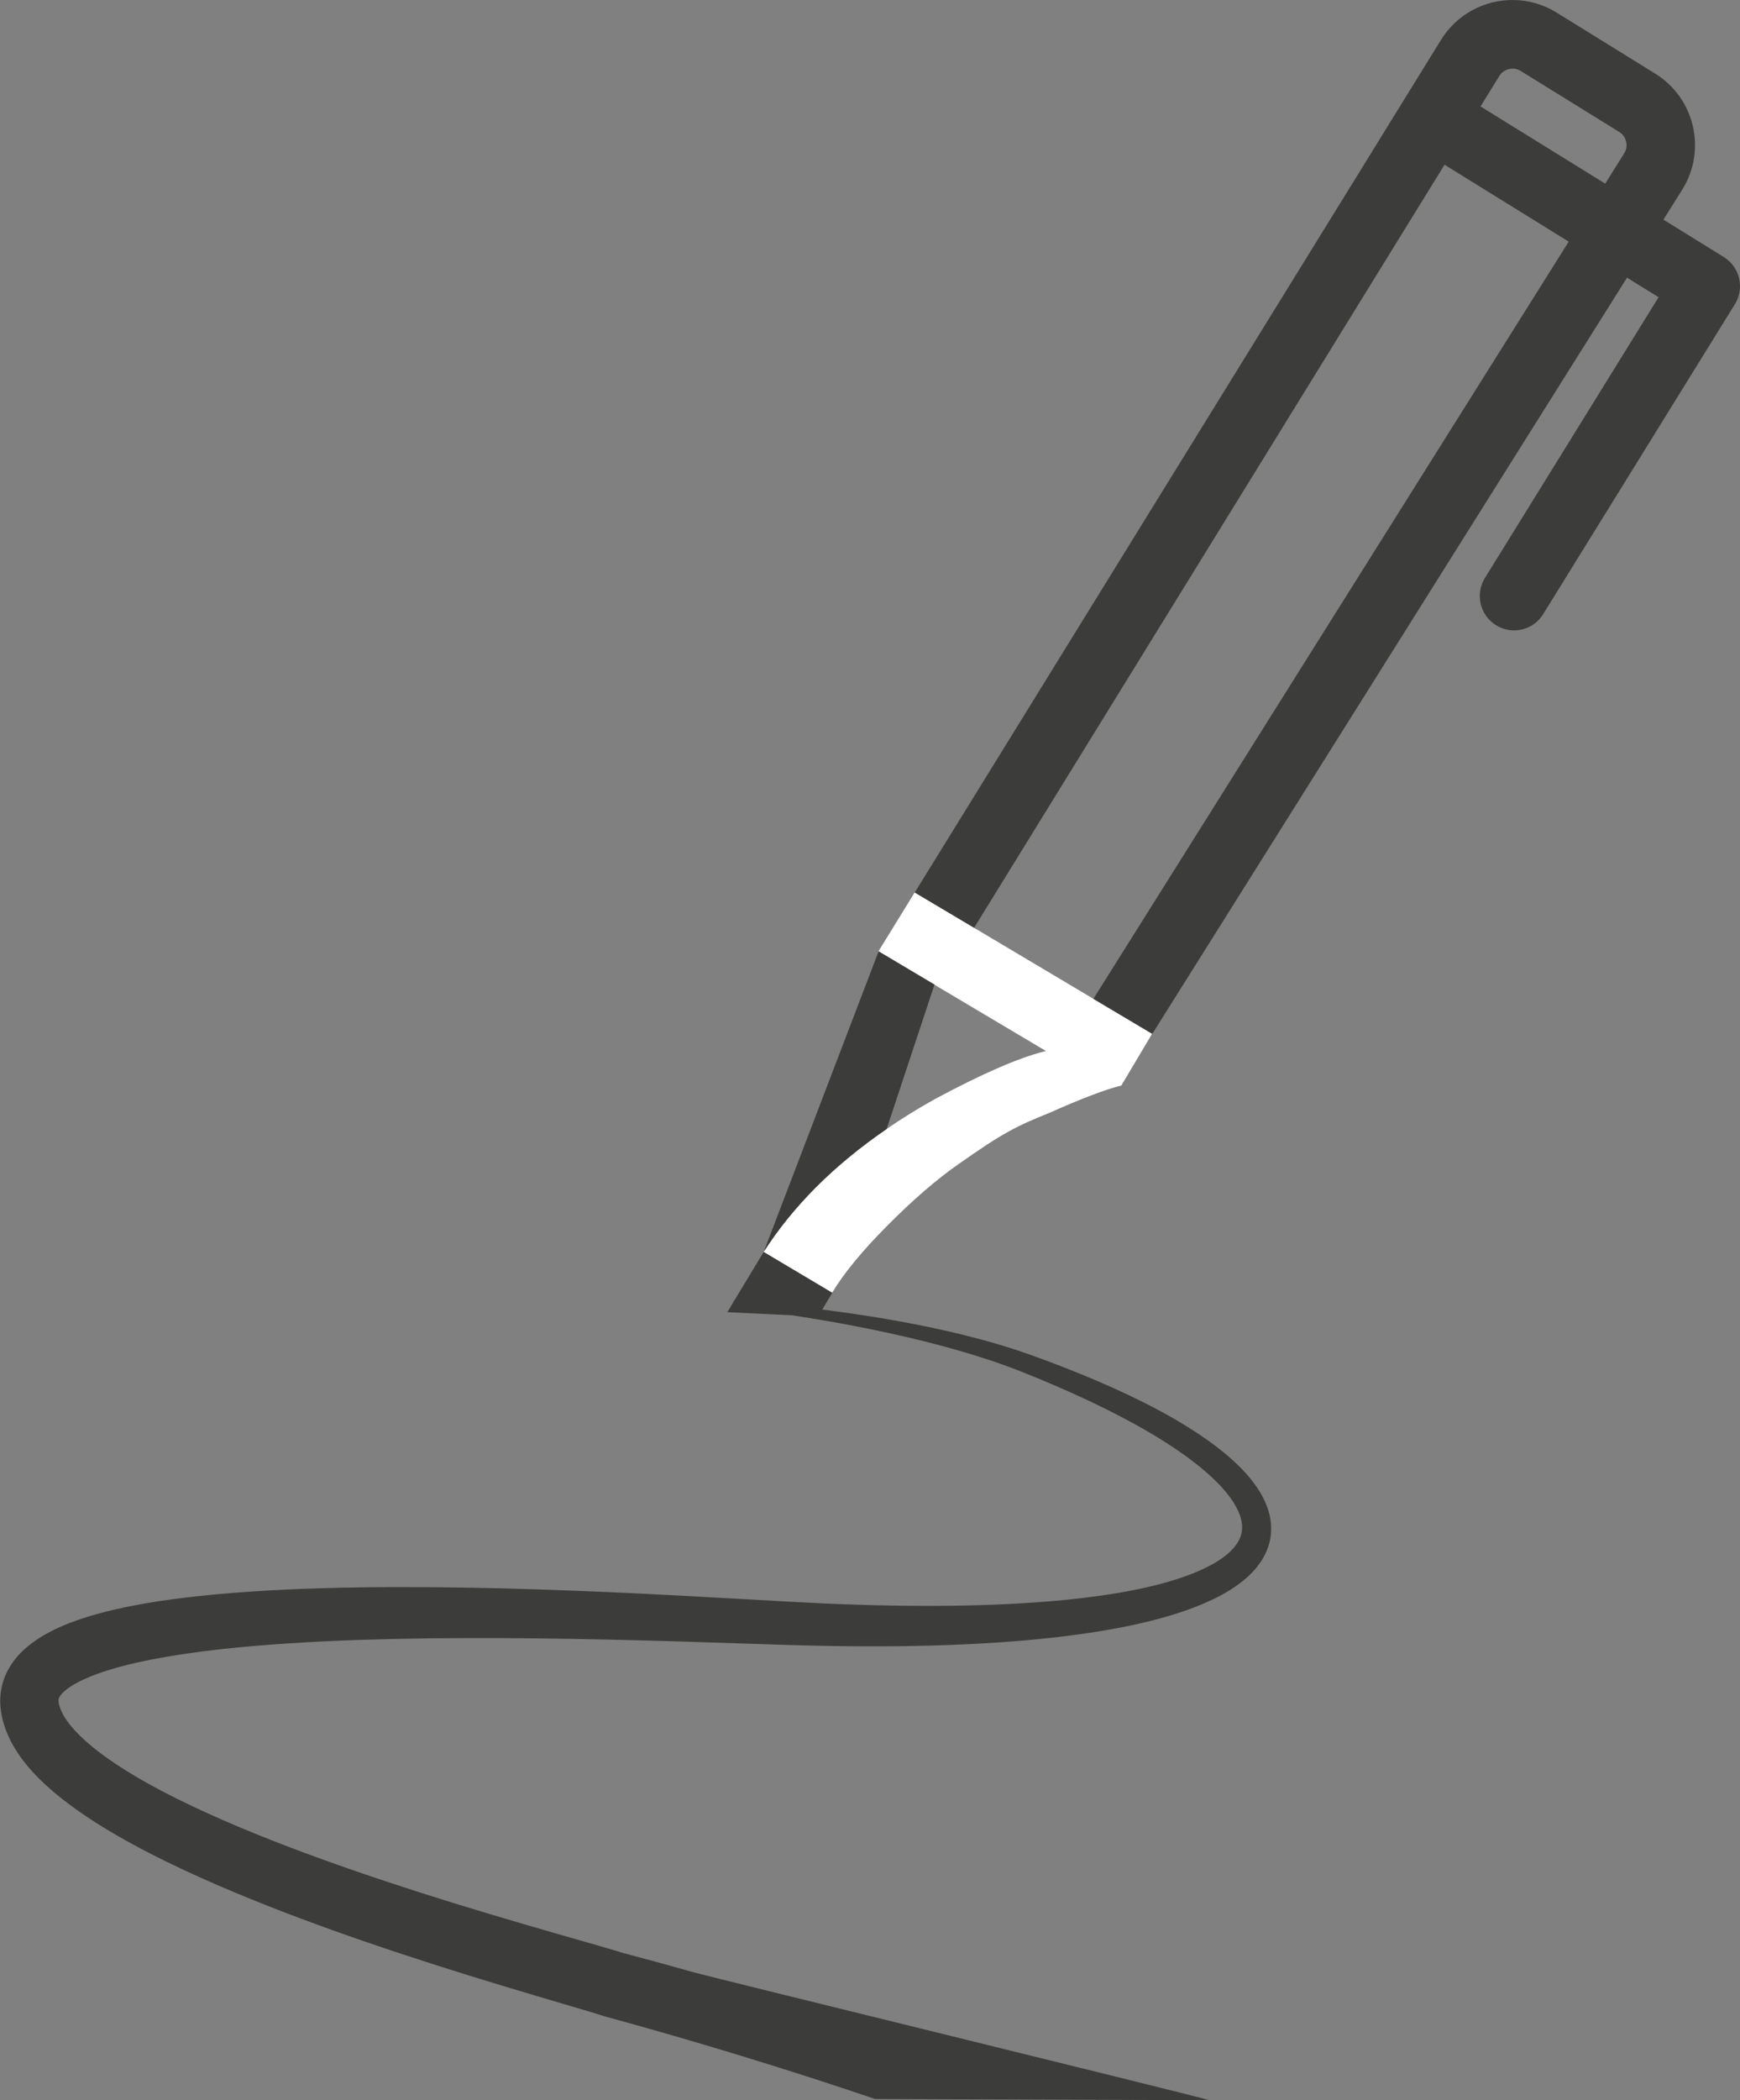 <?xml version="1.0" encoding="UTF-8"?>
<svg id="uuid-e9281039-15ca-4644-9a50-0b43924594e7" data-name="Layer 2" xmlns="http://www.w3.org/2000/svg" viewBox="0 0 399.02 481.43">
  <rect x="0" y="0" width="399.02" height="481.43" fill="#808080" stroke="none"/>
  <defs>
    <style>
      .uuid-fa0a9109-31a5-45d5-98bb-7c1b36d21f8b {
        fill: #fff;
      }

      .uuid-d98efe4e-32d6-4581-9155-57de47b82038 {
        fill: #3c3c3b;
      }
    </style>
  </defs>
  <g id="uuid-c65ac103-9fc9-49b3-ab77-a40424910ca3" data-name="Layer 1">
    <g>
      <path class="uuid-fa0a9109-31a5-45d5-98bb-7c1b36d21f8b" d="M250.74,228.95l-.14-.08-.05-.03-27.18-16.16-13.51-8.03-.11-.06h0l-8.31,13.49h0l12.81,7.62,14.5,8.62,11.11,6.6c-.1,.02-.21,.05-.31,.08-5.92,1.47-14.32,5.12-25.2,10.96-3.92,2.19-7.61,4.48-11.08,6.86-12.05,8.26-21.45,17.65-28.19,28.17l12.06,7.17,3.68,2.19c2.64-4.43,6.88-9.59,12.73-15.47,5.85-5.88,11.28-10.57,16.3-14.06,10.19-7.2,13.41-8.74,20.72-11.69,7.45-3.32,12.98-5.42,16.58-6.3l6.54-11,.51-.85-13.48-8.02Z"/>
      <path class="uuid-d98efe4e-32d6-4581-9155-57de47b82038" d="M395.29,58.91l-13.83-8.56,4.36-6.95c5.6-9.05,2.8-20.93-6.25-26.53l-22.6-13.98C353.87,.96,350.43,.03,347.03,0c-6.51-.06-12.9,3.19-16.57,9.13l-120.68,195.45,.1,.06,13.51,8.03L331.26,37.76l28.48,17.63-108.88,173.38c-.04,.07-.08,.13-.12,.19l13.48,8.01-.51,.85c.17-.26,.34-.52,.51-.79L373.11,63.65l7.24,4.48-39.83,64.37c-2.28,3.69-1.14,8.53,2.55,10.82,1.27,.78,2.67,1.17,4.06,1.18,2.66,.02,5.26-1.3,6.76-3.73l43.96-71.04c2.28-3.69,1.14-8.53-2.55-10.81m-22.83-23.78l-4.36,6.95-28.59-17.69,4.31-6.98c.98-1.58,2.6-1.69,3.07-1.69,.65,0,1.26,.19,1.82,.53l22.6,13.98c1.04,.64,1.44,1.56,1.59,2.21,.15,.65,.2,1.65-.44,2.69"/>
      <path class="uuid-d98efe4e-32d6-4581-9155-57de47b82038" d="M277.35,481.43c-5.23-1.56-113.52-27.97-118.77-29.46-2.63-.74-5.26-1.48-7.9-2.2l-3.96-1.07-3.73-.99-1.94-.59-1.99-.59-3.94-1.14-7.82-2.24c-5.2-1.5-10.37-3.01-15.53-4.56-10.32-3.09-20.57-6.34-30.69-9.84-10.12-3.51-20.13-7.25-29.84-11.48-4.85-2.12-9.62-4.35-14.22-6.77-2.3-1.21-4.56-2.47-6.74-3.79-2.19-1.32-4.3-2.69-6.3-4.14-1.99-1.45-3.87-2.97-5.5-4.55-1.63-1.58-3.02-3.24-3.9-4.8-.12-.19-.21-.39-.31-.58-.08-.19-.19-.38-.26-.56-.17-.37-.28-.72-.38-1.05-.02-.08-.04-.17-.07-.25-.02-.08-.03-.16-.05-.24-.02-.08-.03-.16-.04-.23l-.04-.22c-.02-.19-.02-.33-.01-.44,.01-.12,.03-.22,.08-.36,.05-.13,.13-.3,.26-.5,.26-.4,.75-.93,1.42-1.46,.67-.54,1.51-1.08,2.45-1.58,.93-.51,1.96-.98,3.04-1.42,2.16-.88,4.52-1.63,6.95-2.29,2.43-.65,4.94-1.21,7.48-1.7,2.54-.49,5.12-.92,7.72-1.3,5.2-.75,10.48-1.32,15.79-1.77,5.31-.45,10.65-.78,16.01-1.04,10.71-.5,21.48-.71,32.27-.74,21.58-.07,43.19,.56,64.87,1.29,5.42,.18,10.85,.37,16.33,.48,5.46,.11,10.93,.15,16.41,.11,5.47-.04,10.95-.18,16.43-.43,5.48-.24,10.97-.61,16.45-1.13,5.48-.53,10.97-1.21,16.44-2.16,2.74-.47,5.47-1.02,8.19-1.65,2.73-.64,5.45-1.36,8.15-2.24,2.7-.88,5.39-1.89,8.03-3.16,2.64-1.28,5.25-2.8,7.65-4.9,.3-.26,.59-.54,.88-.82,.29-.29,.58-.58,.85-.89,.56-.61,1.08-1.28,1.56-2,.96-1.42,1.72-3.12,2.1-4.91,.37-1.8,.35-3.67,0-5.38-.35-1.72-.98-3.28-1.73-4.69-.75-1.42-1.65-2.68-2.59-3.87-.94-1.18-1.96-2.26-3-3.28-2.09-2.04-4.32-3.82-6.61-5.47-2.29-1.64-4.65-3.15-7.04-4.57-2.39-1.42-4.83-2.74-7.29-3.99-4.92-2.5-9.94-4.74-15.01-6.81-2.54-1.04-5.08-2.03-7.64-2.99-1.28-.48-2.57-.94-3.85-1.4l-1.95-.68-.98-.34-.98-.32c-5.24-1.7-10.54-3.09-15.88-4.3-5.33-1.19-10.7-2.21-16.08-3.08-2.69-.43-5.38-.84-8.08-1.2-1.32-.18-2.64-.35-3.95-.52l2.29-3.85h0l-3.68-2.19-12.05-7.17c6.74-10.52,16.14-19.91,28.19-28.17l10.98-33.12-12.81-7.62-26.36,68.91-6.83,11.3h-.13l-.02,.25-1.36,2.26,14.82,.71c.85,.13,1.69,.26,2.53,.39,5.34,.85,10.67,1.79,15.95,2.89,5.29,1.08,10.55,2.3,15.75,3.69,1.3,.36,2.6,.7,3.89,1.08,1.29,.36,2.58,.76,3.86,1.15,2.56,.8,5.11,1.63,7.61,2.57l.94,.34,.93,.36,1.87,.73c1.25,.5,2.5,1.01,3.74,1.53,2.48,1.04,4.95,2.1,7.4,3.2,4.9,2.21,9.71,4.57,14.38,7.15,4.65,2.59,9.18,5.39,13.31,8.56,2.06,1.59,4.01,3.28,5.75,5.08,1.73,1.8,3.25,3.75,4.23,5.74,.49,.99,.84,1.99,.99,2.94,.08,.48,.12,.94,.1,1.39-.01,.45-.07,.88-.17,1.31-.11,.43-.26,.84-.45,1.26-.09,.21-.21,.41-.33,.62-.13,.2-.25,.41-.4,.61-.29,.4-.61,.79-.98,1.17-.18,.19-.38,.38-.57,.56-.21,.18-.41,.37-.62,.54-1.73,1.43-3.87,2.62-6.14,3.63-2.28,1.01-4.7,1.85-7.18,2.57-4.97,1.43-10.16,2.43-15.39,3.18-5.24,.75-10.55,1.27-15.88,1.63-5.33,.36-10.68,.57-16.04,.67-5.36,.1-10.73,.09-16.11,0-5.37-.09-10.75-.27-16.13-.51-5.37-.25-10.77-.56-16.19-.87-10.83-.62-21.69-1.21-32.56-1.7-10.87-.47-21.76-.85-32.68-1.03-10.91-.18-21.84-.19-32.81,.12-5.48,.16-10.98,.4-16.48,.77-5.51,.37-11.03,.86-16.57,1.56-5.55,.71-11.12,1.62-16.76,3.03-2.82,.71-5.66,1.55-8.54,2.67-1.44,.56-2.89,1.2-4.35,1.96-1.46,.76-2.94,1.65-4.41,2.77-1.47,1.13-2.95,2.5-4.24,4.34-.64,.92-1.23,1.94-1.69,3.07-.46,1.12-.8,2.34-.97,3.56-.18,1.23-.19,2.45-.08,3.61,.03,.28,.06,.52,.1,.79,.03,.26,.07,.52,.12,.77,.05,.25,.09,.51,.15,.76l.18,.74c.26,.97,.57,1.92,.94,2.79,.18,.45,.38,.87,.57,1.3,.21,.41,.41,.83,.63,1.22,.88,1.59,1.86,3.02,2.9,4.32,1.04,1.31,2.12,2.5,3.24,3.61,2.23,2.23,4.56,4.15,6.93,5.92,2.37,1.77,4.78,3.38,7.22,4.9,2.44,1.52,4.9,2.93,7.39,4.28,4.96,2.7,9.99,5.13,15.06,7.42,10.14,4.56,20.41,8.55,30.75,12.26,10.34,3.7,20.75,7.11,31.18,10.35,5.22,1.62,10.44,3.19,15.66,4.74l7.81,2.31,3.87,1.15,1.91,.58,1.95,.61,8.01,2.22c2.59,.73,5.18,1.46,7.76,2.21,5.17,1.5,10.34,3.03,15.49,4.61,10.3,3.15,20.56,6.43,30.73,9.9"/>
    </g>
  </g>
</svg>